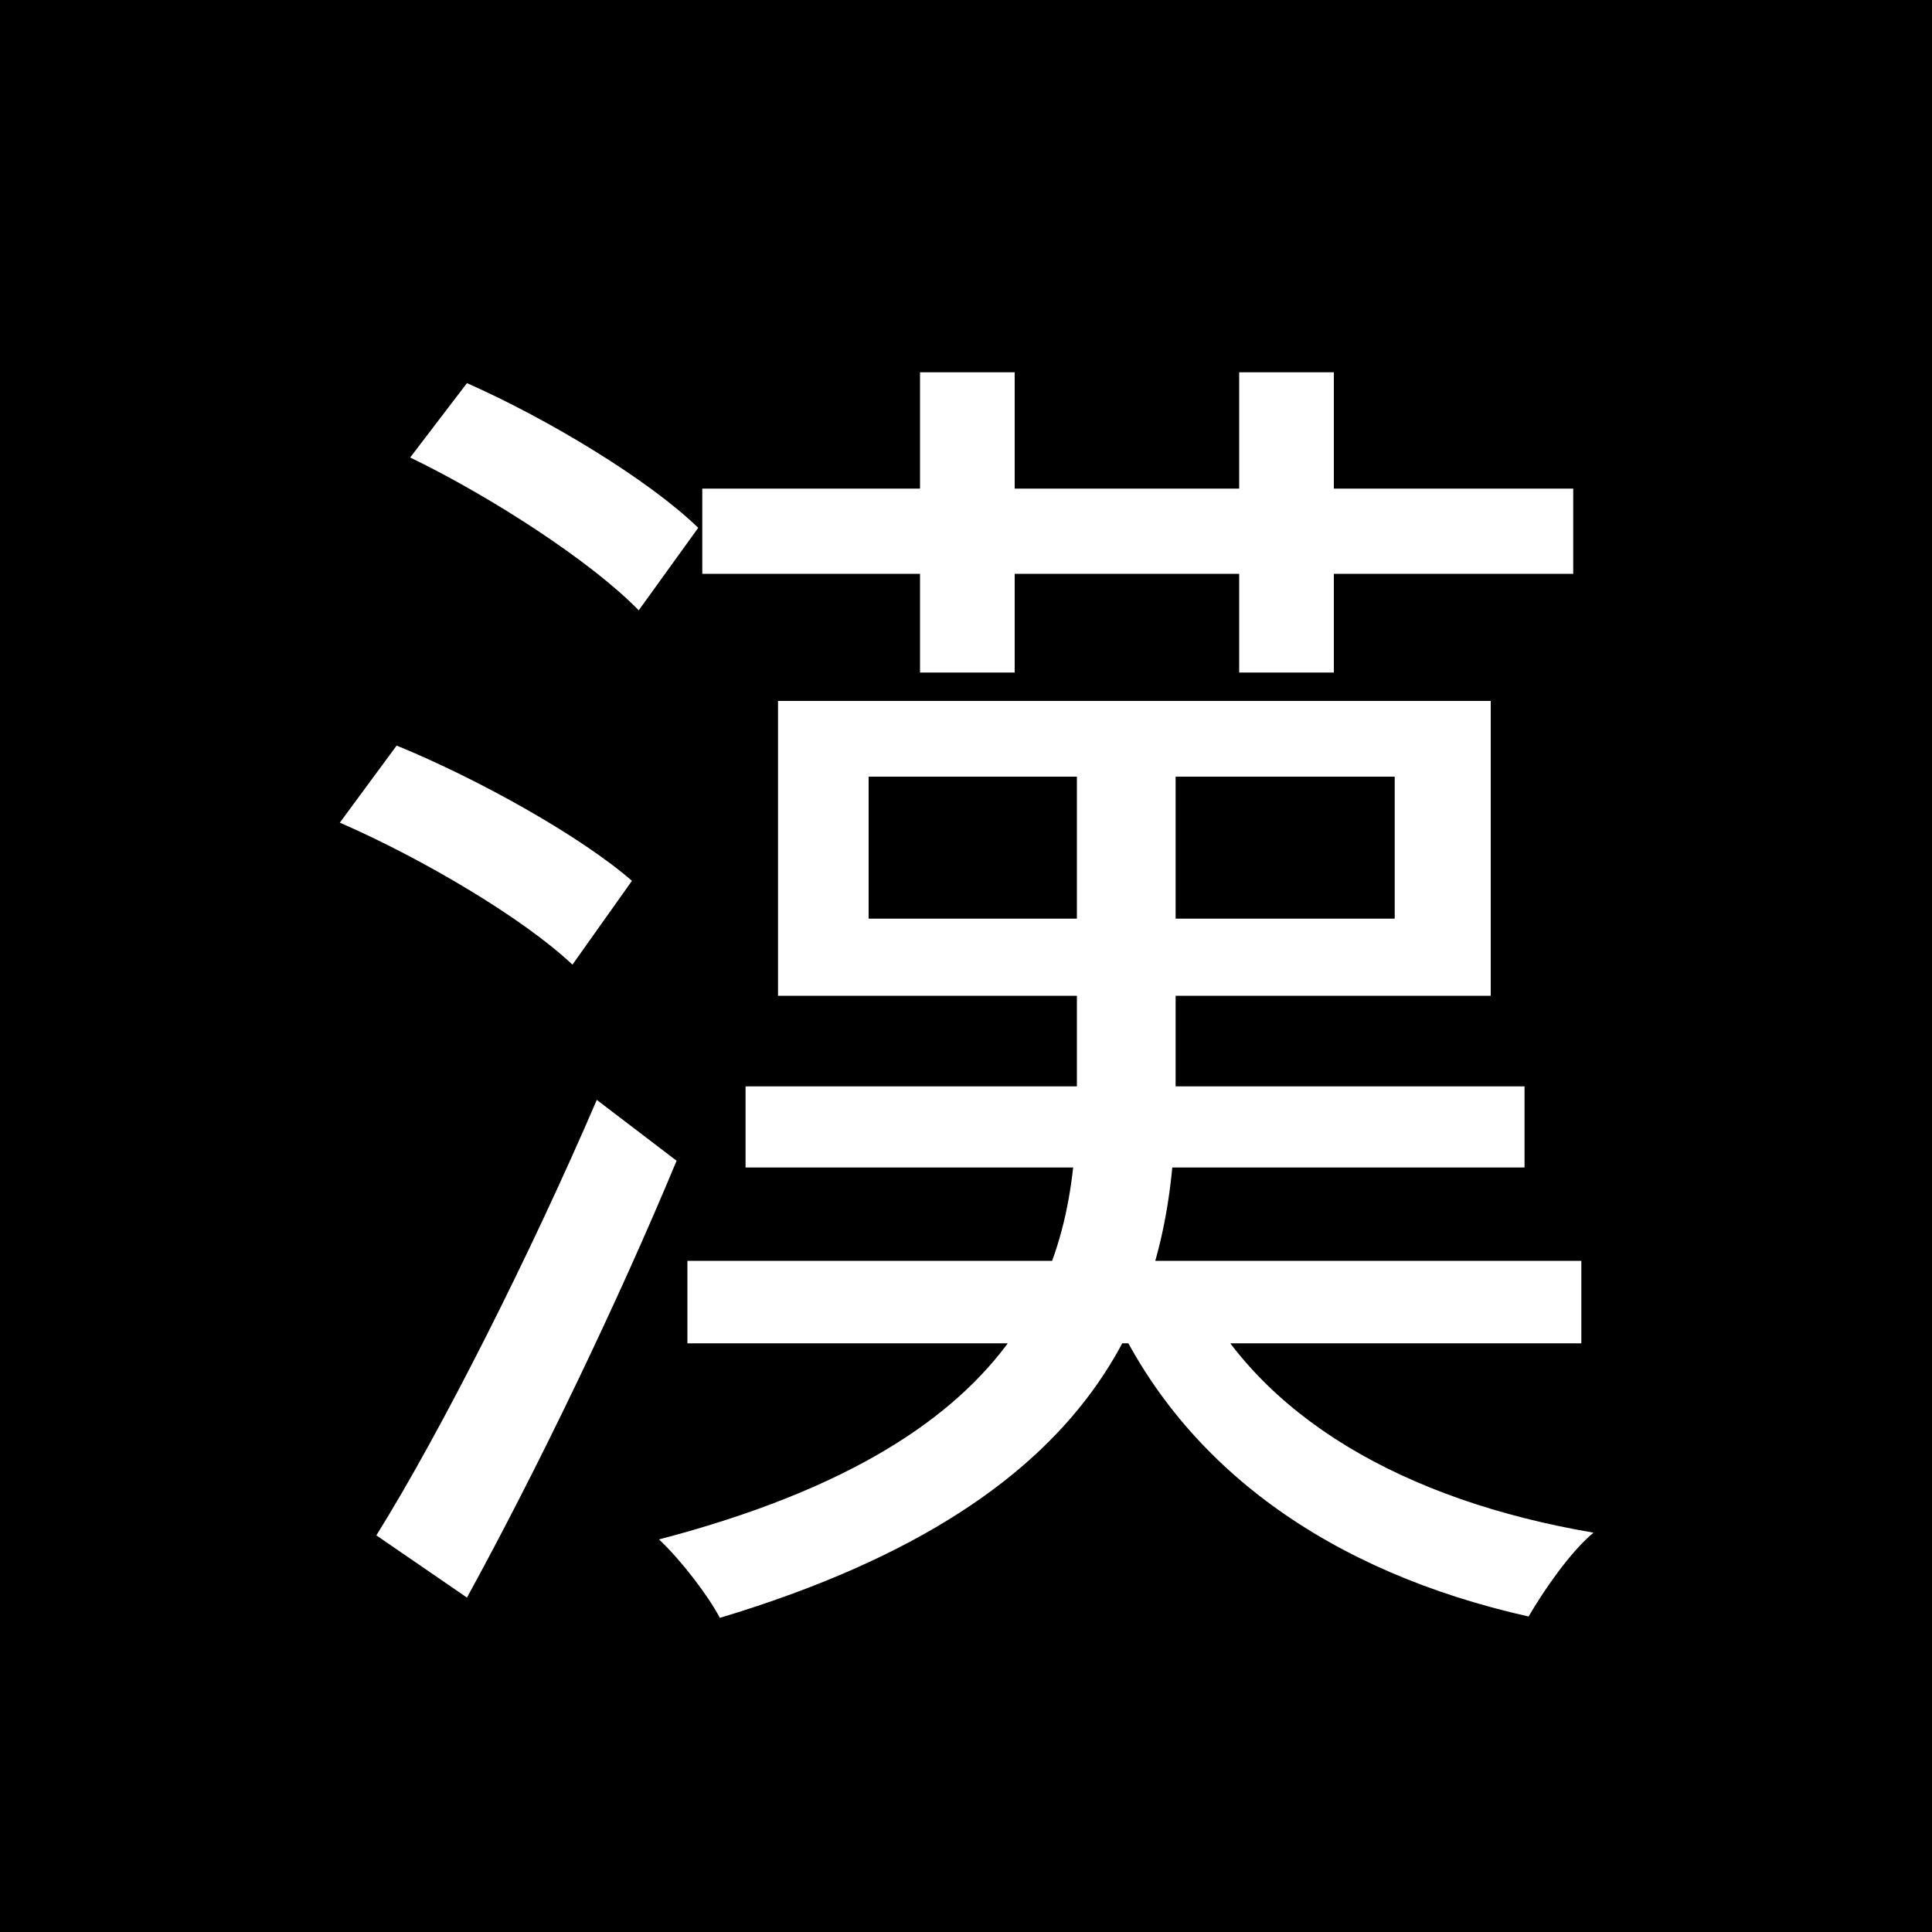 <svg width="100" height="100" viewBox="0 0 100 100" fill="none" xmlns="http://www.w3.org/2000/svg">
<rect width="100" height="100" fill="black"/>
<path d="M36.35 25.29H81.43V29.7H36.35V25.29ZM35.58 65.26H81.85V69.53H35.58V65.26ZM44.96 40.2V47.55H72.19V40.2H44.96ZM40.27 36.28H77.16V51.54H40.27V36.28ZM38.59 56.23H78.91V60.43H38.59V56.23ZM55.74 38.31H60.85V56.51C60.85 66.66 57.98 77.51 37.26 83.74C36.63 82.55 35.23 80.73 34.11 79.68C53.92 74.5 55.74 64.84 55.74 56.44V38.31ZM61.9 66.66C65.19 73.31 72.61 77.65 82.48 79.33C81.29 80.31 79.89 82.34 79.12 83.67C68.83 81.36 61.27 75.97 57.56 67.85L61.9 66.66ZM47.62 19.27H52.52V34.81H47.62V19.27ZM64.14 19.27H69.04V34.81H64.14V19.27ZM21.23 23.68L24.17 19.83C28.44 21.72 33.62 24.87 36.14 27.32L33.06 31.59C30.61 29.07 25.43 25.71 21.23 23.68ZM17.59 42.58L20.53 38.59C24.8 40.34 30.05 43.28 32.71 45.59L29.63 49.93C27.11 47.55 21.93 44.47 17.59 42.58ZM19.48 79.47C22.84 74.08 27.46 64.91 30.89 56.93L35.02 60.08C31.94 67.5 27.74 76.18 24.17 82.69L19.48 79.47Z" fill="white"/>
</svg>
